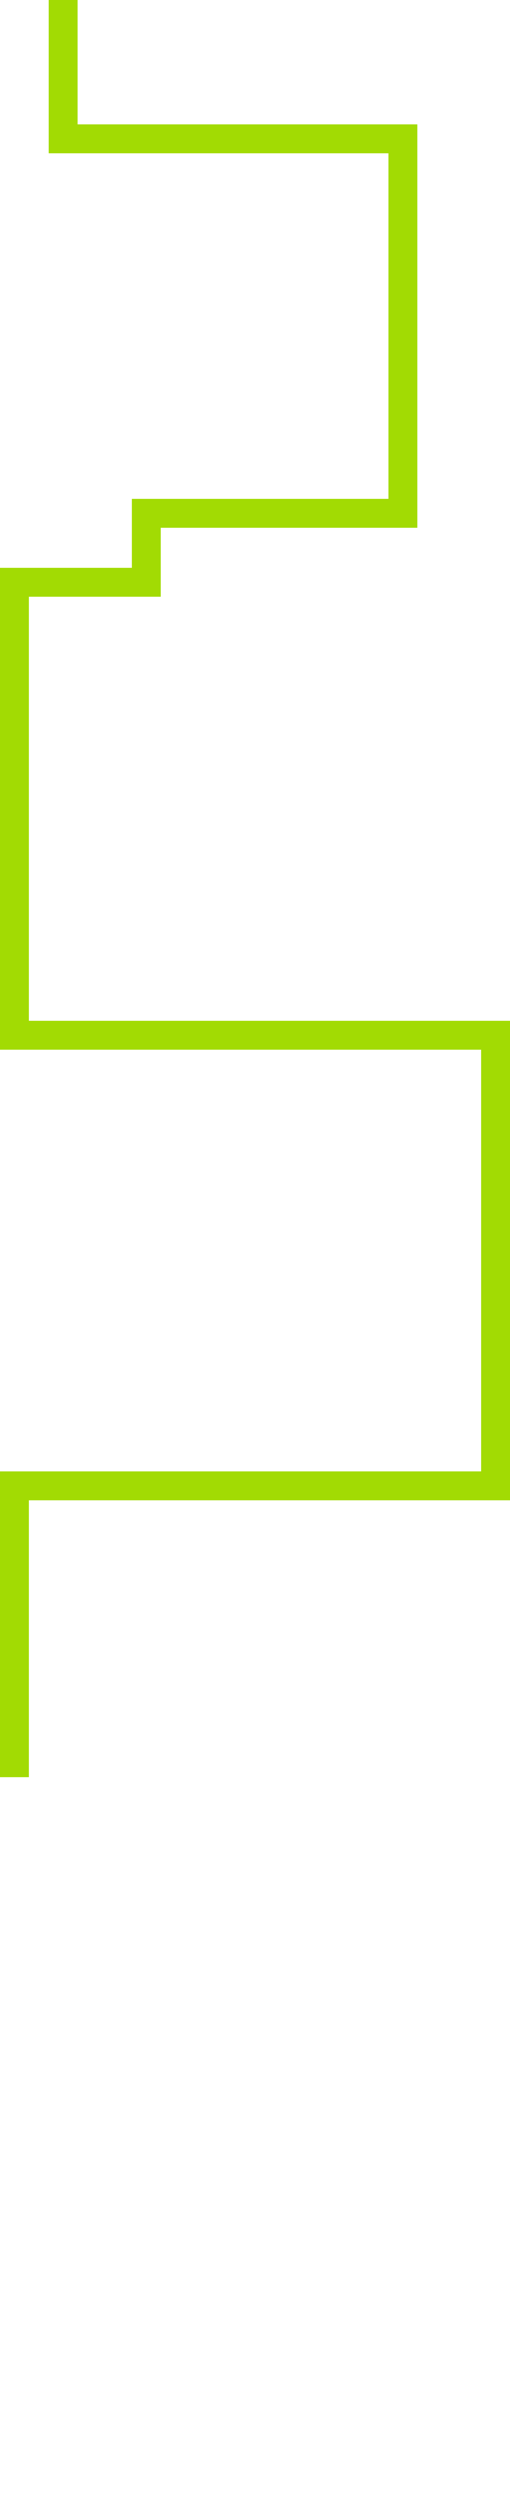 <svg xmlns="http://www.w3.org/2000/svg" viewBox="0 0 882.82 4324">
  <path
  style="fill: none;stroke: #a2db03;stroke-miterlimit: 10;stroke-width: 50px;stroke-dasharray:6000;stroke-dashoffset:0"
  data-0="stroke-dashoffset:6000;" data-end="stroke-dashoffset:0;"
  d="M109.31 0 L109.31 240.12 697.42 240.12 697.42 887.86 253.25 887.86 253.25 1007.13 25 1007.13 25 1790.6 857.82 1790.6 857.82 2569.95 25 2569.95 25 4324"/>
</svg>

